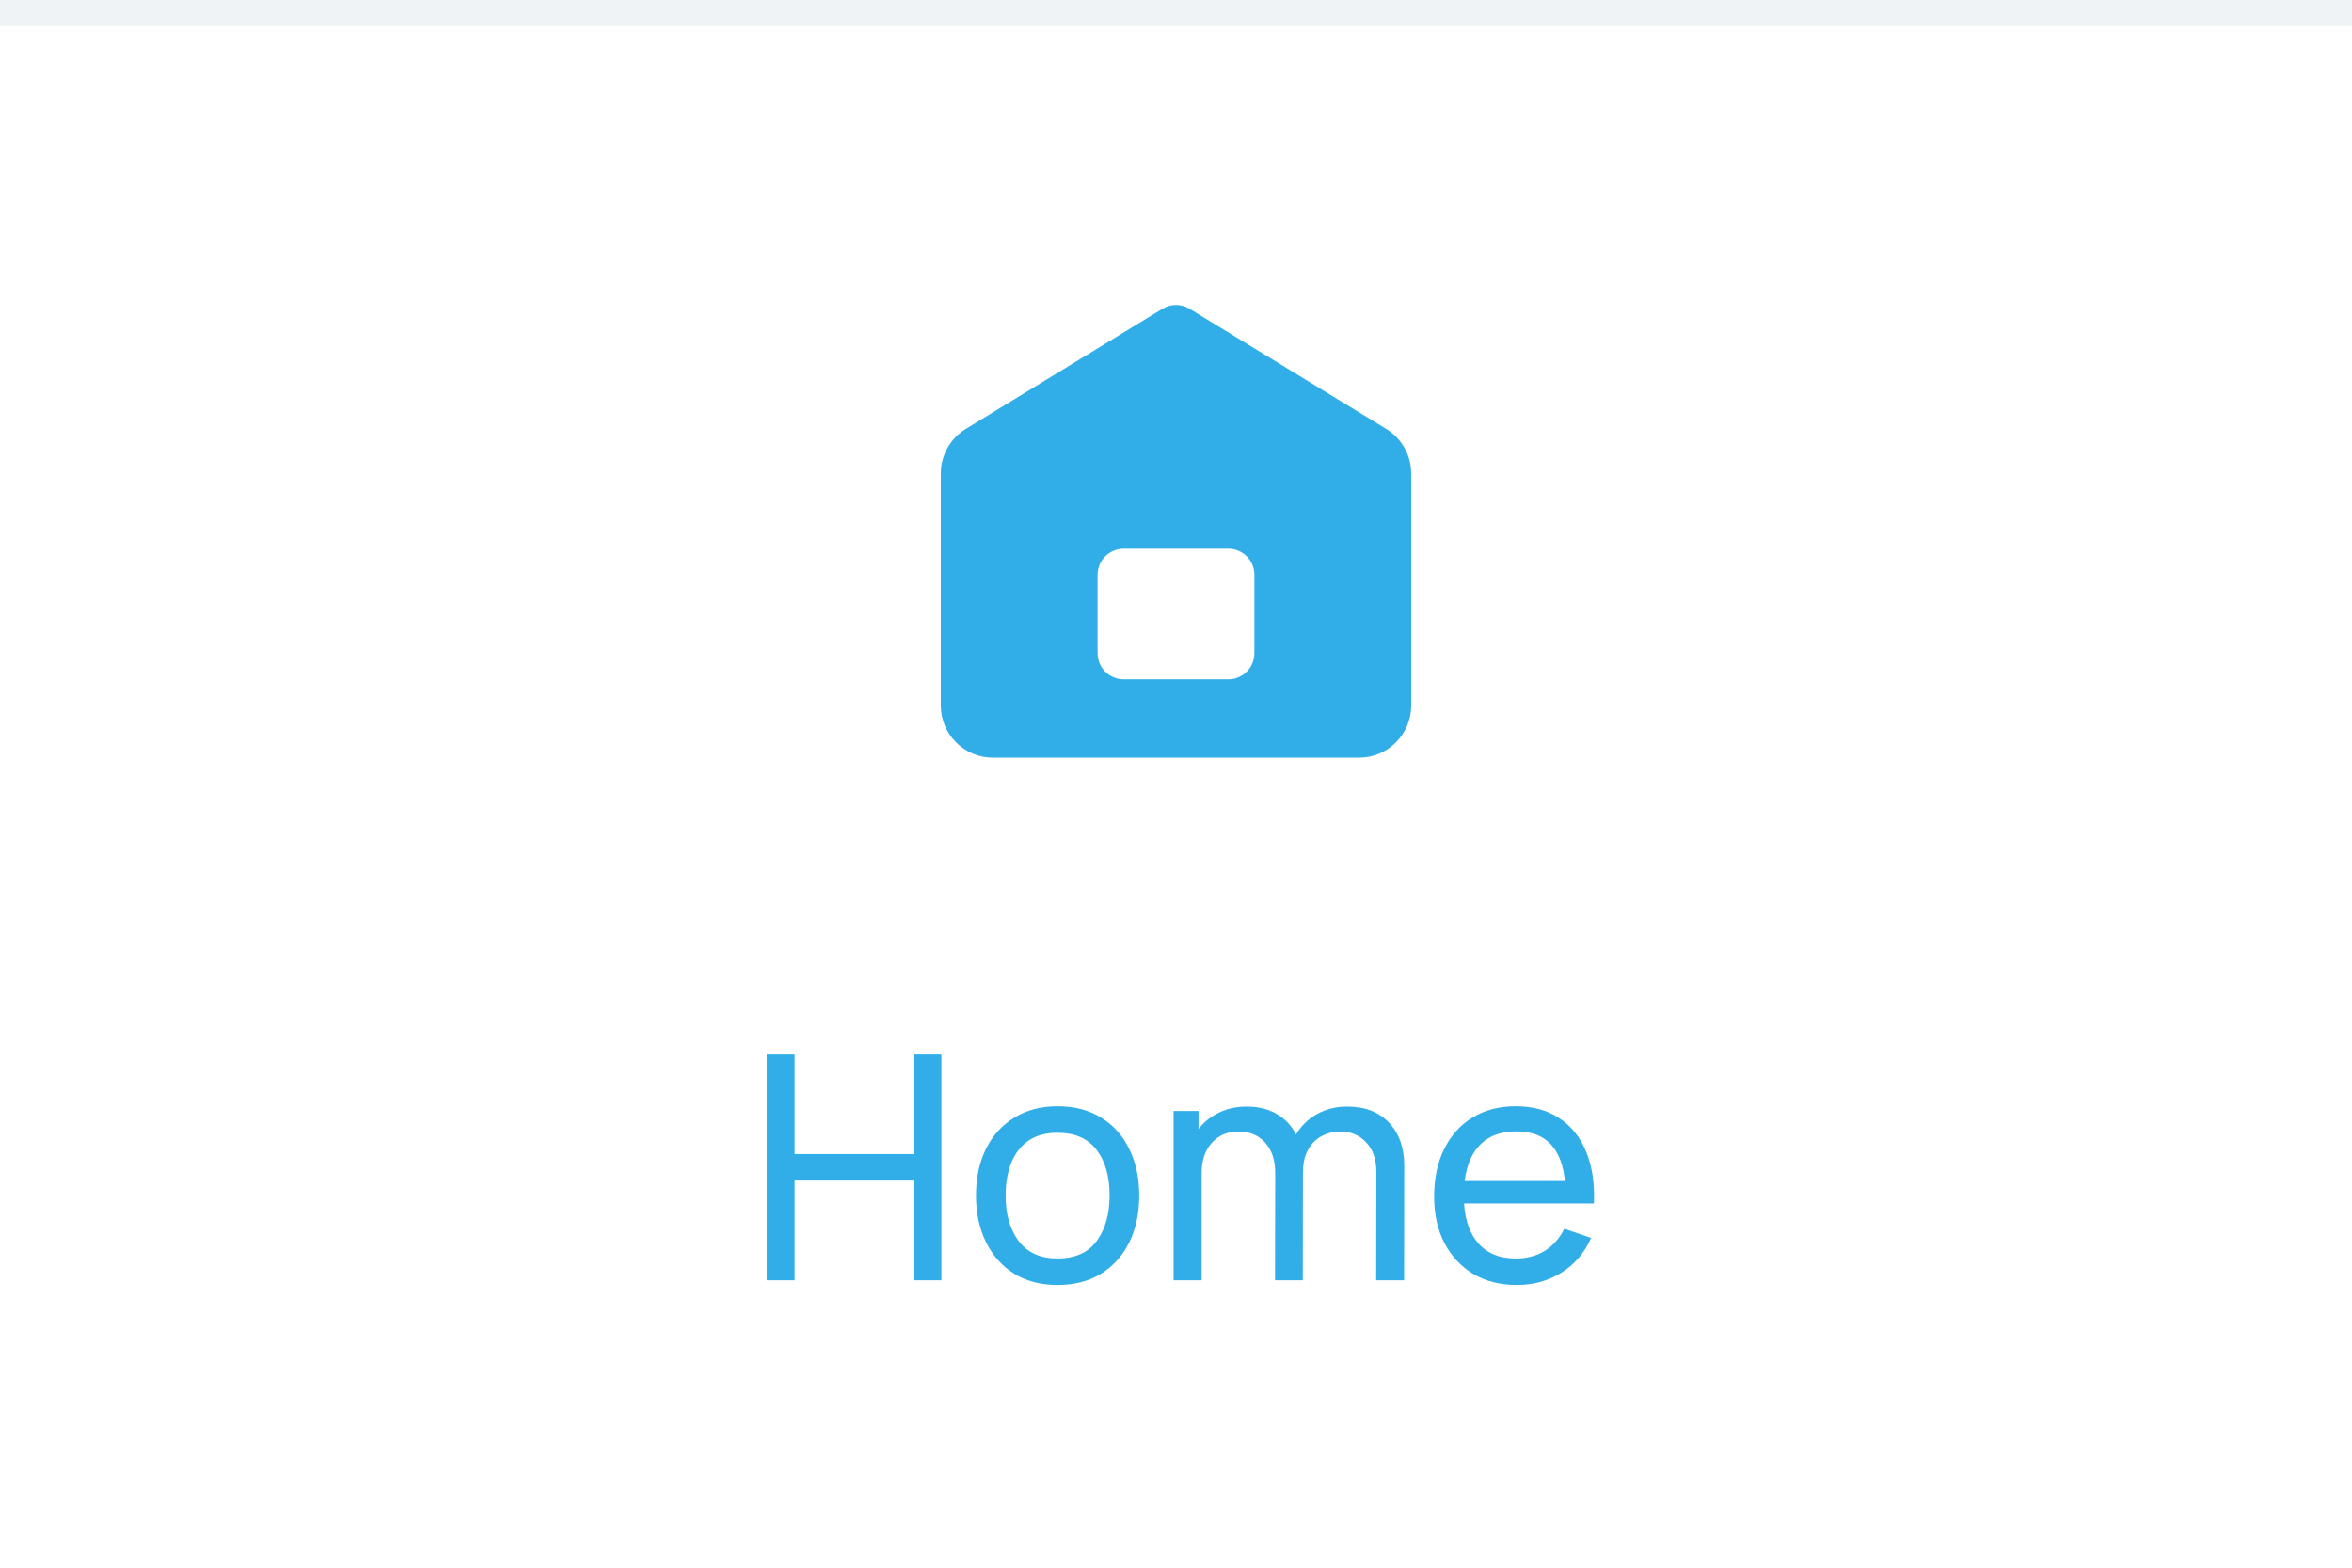 <svg width="90" height="60" viewBox="0 0 90 60" fill="none" xmlns="http://www.w3.org/2000/svg">
<rect width="90" height="60" fill="white"/>
<rect width="90" height="1" fill="#F0F3F5"/>
<path fill-rule="evenodd" clip-rule="evenodd" d="M36.957 16.415C36.363 16.778 36 17.425 36 18.122V27C36 28.105 36.895 29 38 29H52C53.105 29 54 28.105 54 27V18.122C54 17.425 53.637 16.778 53.043 16.415L45.522 11.819C45.201 11.623 44.799 11.623 44.479 11.819L36.957 16.415ZM43 21C42.448 21 42 21.448 42 22V25C42 25.552 42.448 26 43 26H47C47.552 26 48 25.552 48 25V22C48 21.448 47.552 21 47 21H43Z" fill="#31AEE8"/>
<path d="M29.34 49V40.36H30.408V44.17H34.956V40.36H36.024V49H34.956V45.184H30.408V49H29.34ZM40.467 49.18C39.823 49.18 39.267 49.034 38.799 48.742C38.335 48.45 37.977 48.046 37.725 47.53C37.473 47.014 37.347 46.422 37.347 45.754C37.347 45.074 37.475 44.478 37.731 43.966C37.987 43.454 38.349 43.056 38.817 42.772C39.285 42.484 39.835 42.34 40.467 42.34C41.115 42.34 41.673 42.486 42.141 42.778C42.609 43.066 42.967 43.468 43.215 43.984C43.467 44.496 43.593 45.086 43.593 45.754C43.593 46.43 43.467 47.026 43.215 47.542C42.963 48.054 42.603 48.456 42.135 48.748C41.667 49.036 41.111 49.18 40.467 49.18ZM40.467 48.166C41.139 48.166 41.639 47.942 41.967 47.494C42.295 47.046 42.459 46.466 42.459 45.754C42.459 45.022 42.293 44.44 41.961 44.008C41.629 43.572 41.131 43.354 40.467 43.354C40.015 43.354 39.643 43.456 39.351 43.66C39.059 43.864 38.841 44.146 38.697 44.506C38.553 44.866 38.481 45.282 38.481 45.754C38.481 46.482 38.649 47.066 38.985 47.506C39.321 47.946 39.815 48.166 40.467 48.166ZM52.66 49L52.666 44.854C52.666 44.37 52.536 43.992 52.276 43.72C52.02 43.444 51.686 43.306 51.274 43.306C51.034 43.306 50.806 43.362 50.59 43.474C50.374 43.582 50.198 43.754 50.062 43.99C49.926 44.222 49.858 44.52 49.858 44.884L49.294 44.656C49.286 44.196 49.38 43.794 49.576 43.45C49.776 43.102 50.048 42.832 50.392 42.64C50.736 42.448 51.124 42.352 51.556 42.352C52.232 42.352 52.764 42.558 53.152 42.97C53.54 43.378 53.734 43.928 53.734 44.62L53.728 49H52.66ZM44.908 49V42.52H45.862V44.254H45.982V49H44.908ZM48.79 49L48.796 44.896C48.796 44.4 48.668 44.012 48.412 43.732C48.156 43.448 47.816 43.306 47.392 43.306C46.972 43.306 46.632 43.45 46.372 43.738C46.112 44.026 45.982 44.408 45.982 44.884L45.418 44.548C45.418 44.128 45.518 43.752 45.718 43.42C45.918 43.088 46.19 42.828 46.534 42.64C46.878 42.448 47.268 42.352 47.704 42.352C48.14 42.352 48.52 42.444 48.844 42.628C49.168 42.812 49.418 43.076 49.594 43.42C49.77 43.76 49.858 44.166 49.858 44.638L49.852 49H48.79ZM58.046 49.18C57.41 49.18 56.854 49.04 56.378 48.76C55.906 48.476 55.538 48.082 55.274 47.578C55.01 47.07 54.878 46.478 54.878 45.802C54.878 45.094 55.008 44.482 55.268 43.966C55.528 43.446 55.89 43.046 56.354 42.766C56.822 42.482 57.37 42.34 57.998 42.34C58.65 42.34 59.204 42.49 59.66 42.79C60.12 43.09 60.464 43.518 60.692 44.074C60.924 44.63 61.024 45.292 60.992 46.06H59.912V45.676C59.9 44.88 59.738 44.286 59.426 43.894C59.114 43.498 58.65 43.3 58.034 43.3C57.374 43.3 56.872 43.512 56.528 43.936C56.184 44.36 56.012 44.968 56.012 45.76C56.012 46.524 56.184 47.116 56.528 47.536C56.872 47.956 57.362 48.166 57.998 48.166C58.426 48.166 58.798 48.068 59.114 47.872C59.43 47.676 59.678 47.394 59.858 47.026L60.884 47.38C60.632 47.952 60.252 48.396 59.744 48.712C59.24 49.024 58.674 49.18 58.046 49.18ZM55.652 46.06V45.202H60.44V46.06H55.652Z" fill="#31AEE8"/>
</svg>
